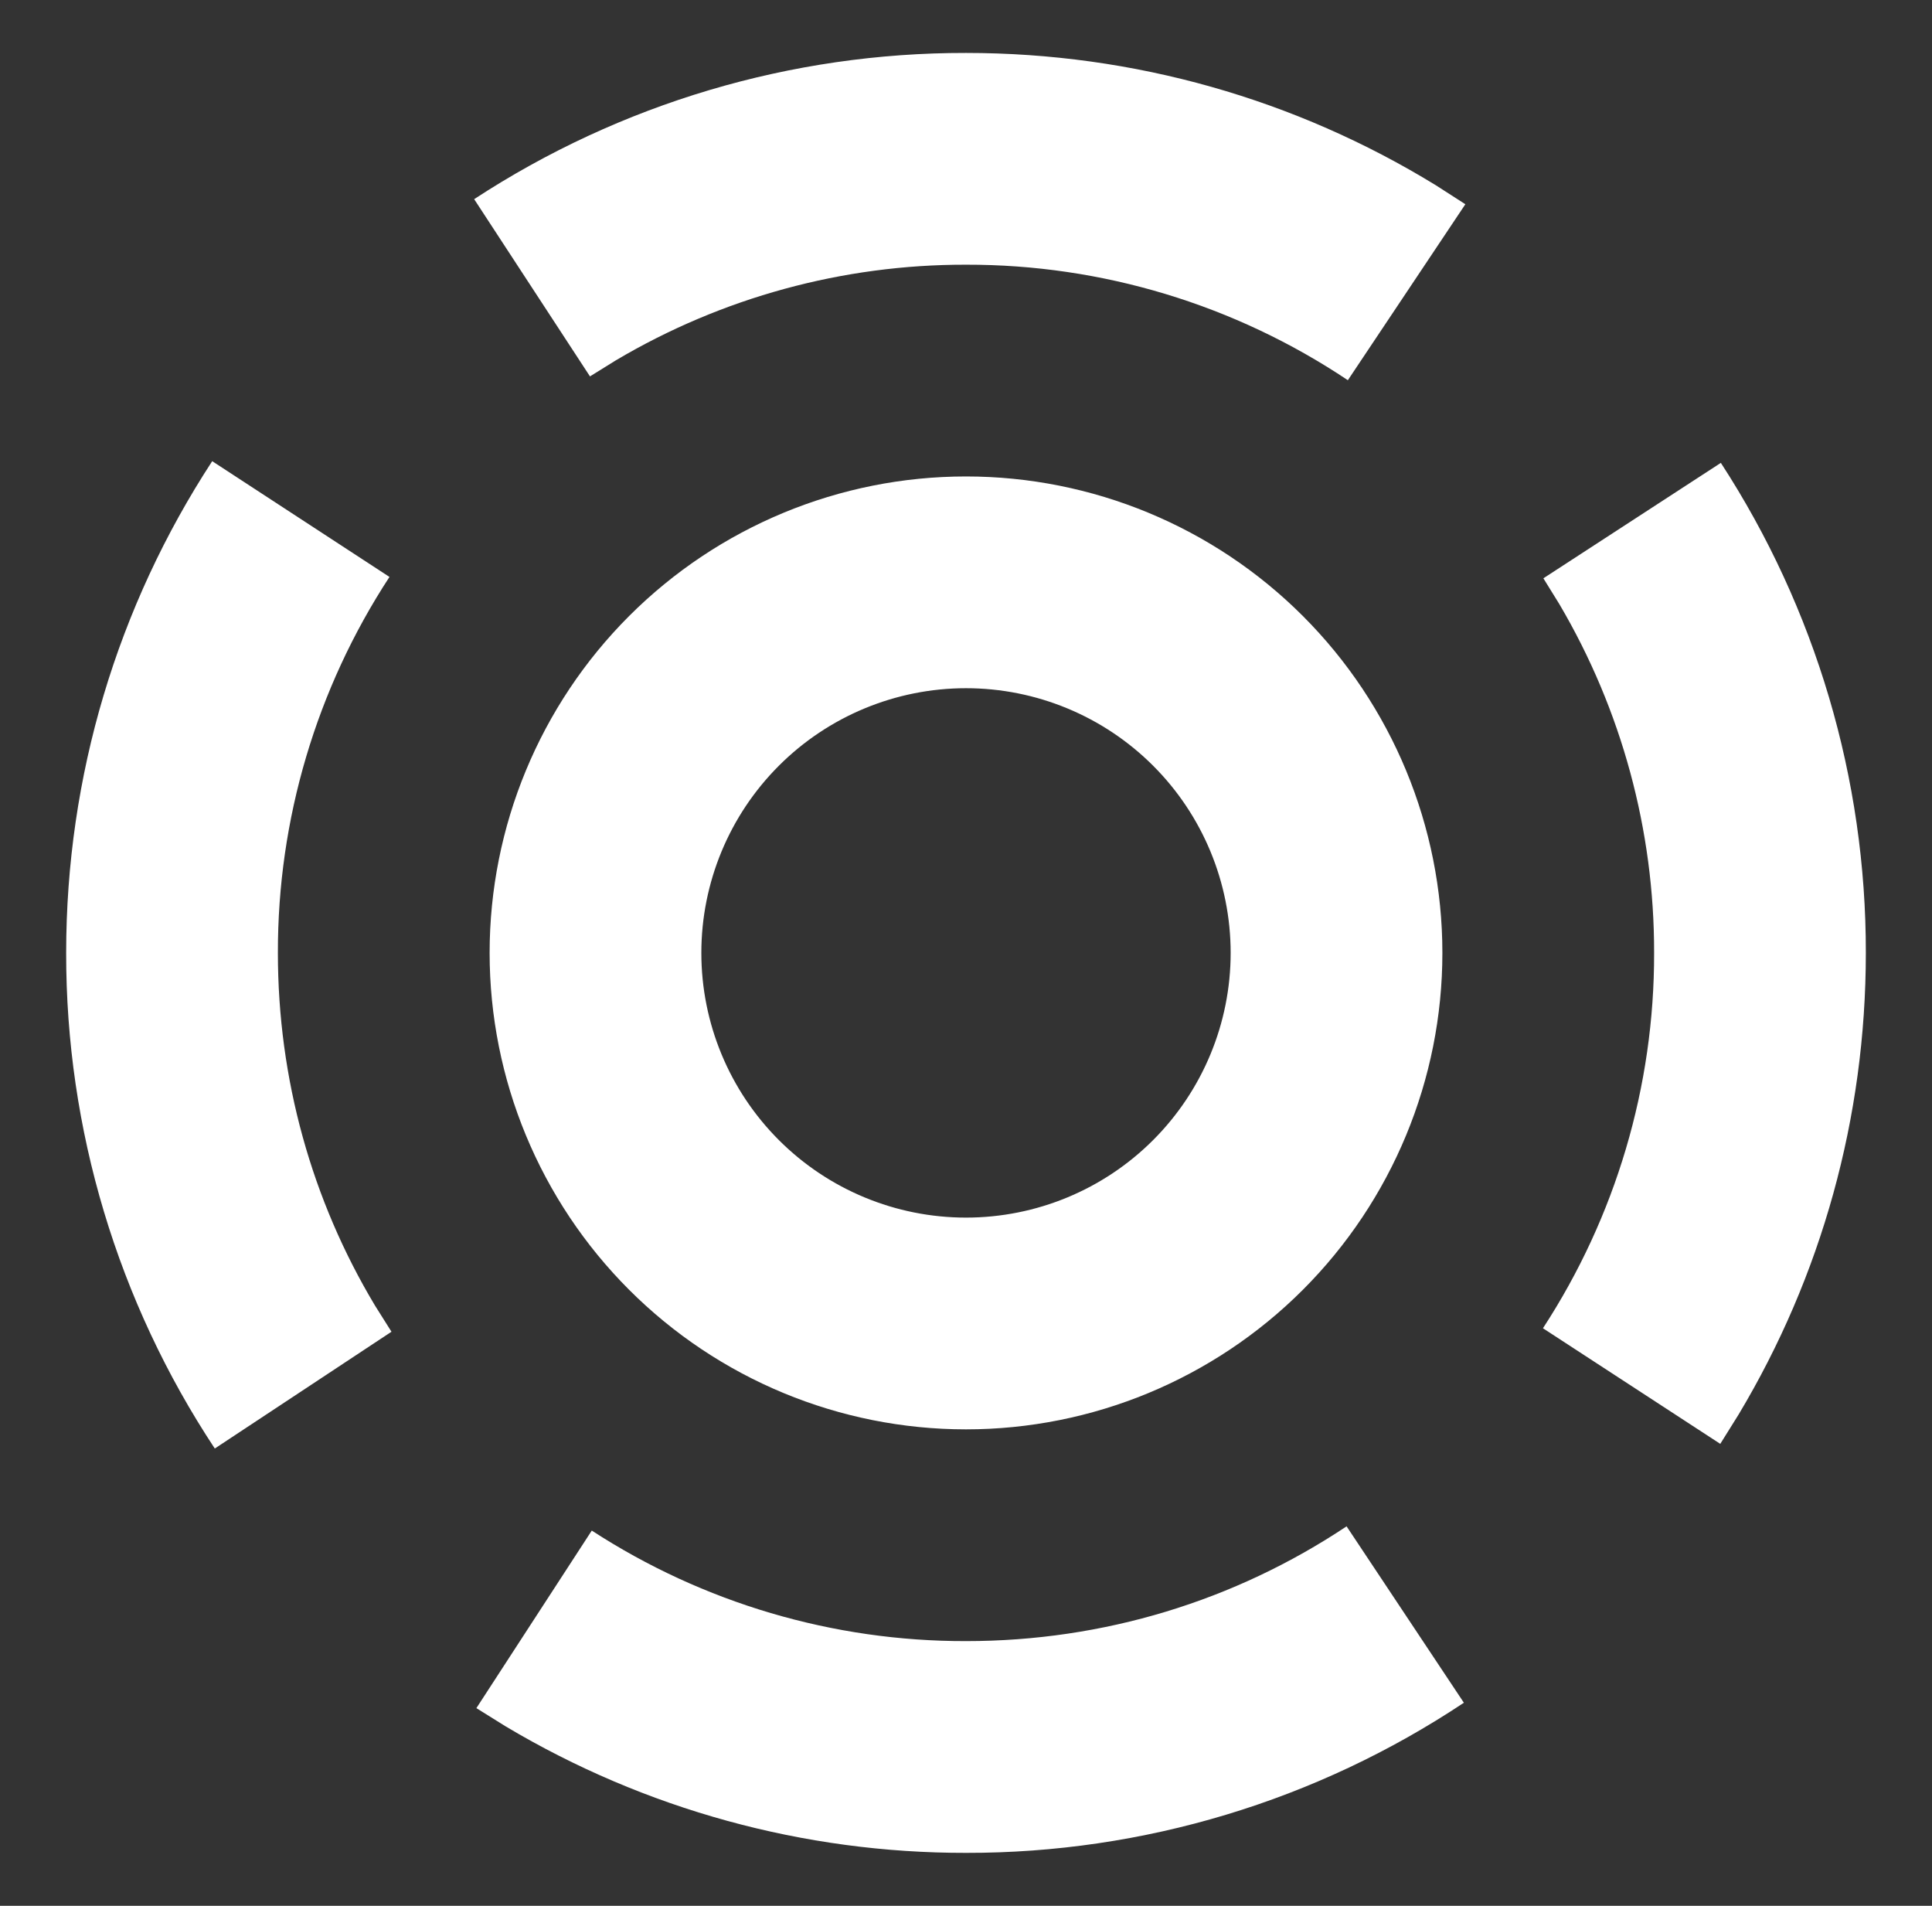 <svg width="73" height="72" viewBox="0 0 73 72" fill="none" xmlns="http://www.w3.org/2000/svg">
<rect x="0" y="0" width="73" height="72" fill="#333333" stroke="none"/>
<g id="&#231;&#155;&#145;&#230;&#142;&#167;">
<path id="Vector" d="M50.88 57.664L55.312 64.328C49.74 68.037 43.194 70.011 36.5 70C30.376 70.009 24.364 68.357 19.104 65.22L18 64.532L22.36 57.824C26.568 60.559 31.481 62.01 36.5 62C41.696 62 46.652 60.48 50.88 57.664ZM8.02 17.424L14.716 21.796C11.955 26.018 10.49 30.956 10.5 36C10.5 40.768 11.78 45.34 14.172 49.328L14.792 50.312L8.116 54.724C4.444 49.171 2.49 42.658 2.5 36C2.5 29.312 4.44 22.904 8.02 17.42L8.02 17.424ZM65.02 17.484C68.605 22.993 70.51 29.427 70.5 36C70.5 42.228 68.82 48.22 65.692 53.44L65 54.548L58.3 50.18C61.051 45.963 62.511 41.035 62.5 36C62.509 31.367 61.272 26.816 58.92 22.824L58.316 21.848L65.02 17.488L65.02 17.484ZM36.5 18C41.274 18 45.852 19.896 49.228 23.272C52.604 26.648 54.5 31.226 54.5 36C54.5 40.774 52.604 45.352 49.228 48.728C45.852 52.104 41.274 54 36.5 54C31.726 54 27.148 52.104 23.772 48.728C20.396 45.352 18.5 40.774 18.5 36C18.5 31.226 20.396 26.648 23.772 23.272C27.148 19.896 31.726 18 36.5 18ZM36.5 26C33.848 26 31.304 27.054 29.429 28.929C27.554 30.804 26.5 33.348 26.5 36C26.5 38.652 27.554 41.196 29.429 43.071C31.304 44.947 33.848 46 36.5 46C39.152 46 41.696 44.947 43.571 43.071C45.446 41.196 46.5 38.652 46.5 36C46.5 33.348 45.446 30.804 43.571 28.929C41.696 27.054 39.152 26 36.5 26ZM36.5 2C42.856 2 48.956 3.752 54.248 6.996L55.368 7.716L50.928 14.364C46.659 11.509 41.636 9.989 36.5 10C31.846 9.992 27.276 11.24 23.272 13.612L22.292 14.22L17.916 7.524C23.44 3.91 29.899 1.99 36.5 2Z" fill="white"/>
</g>
</svg>
